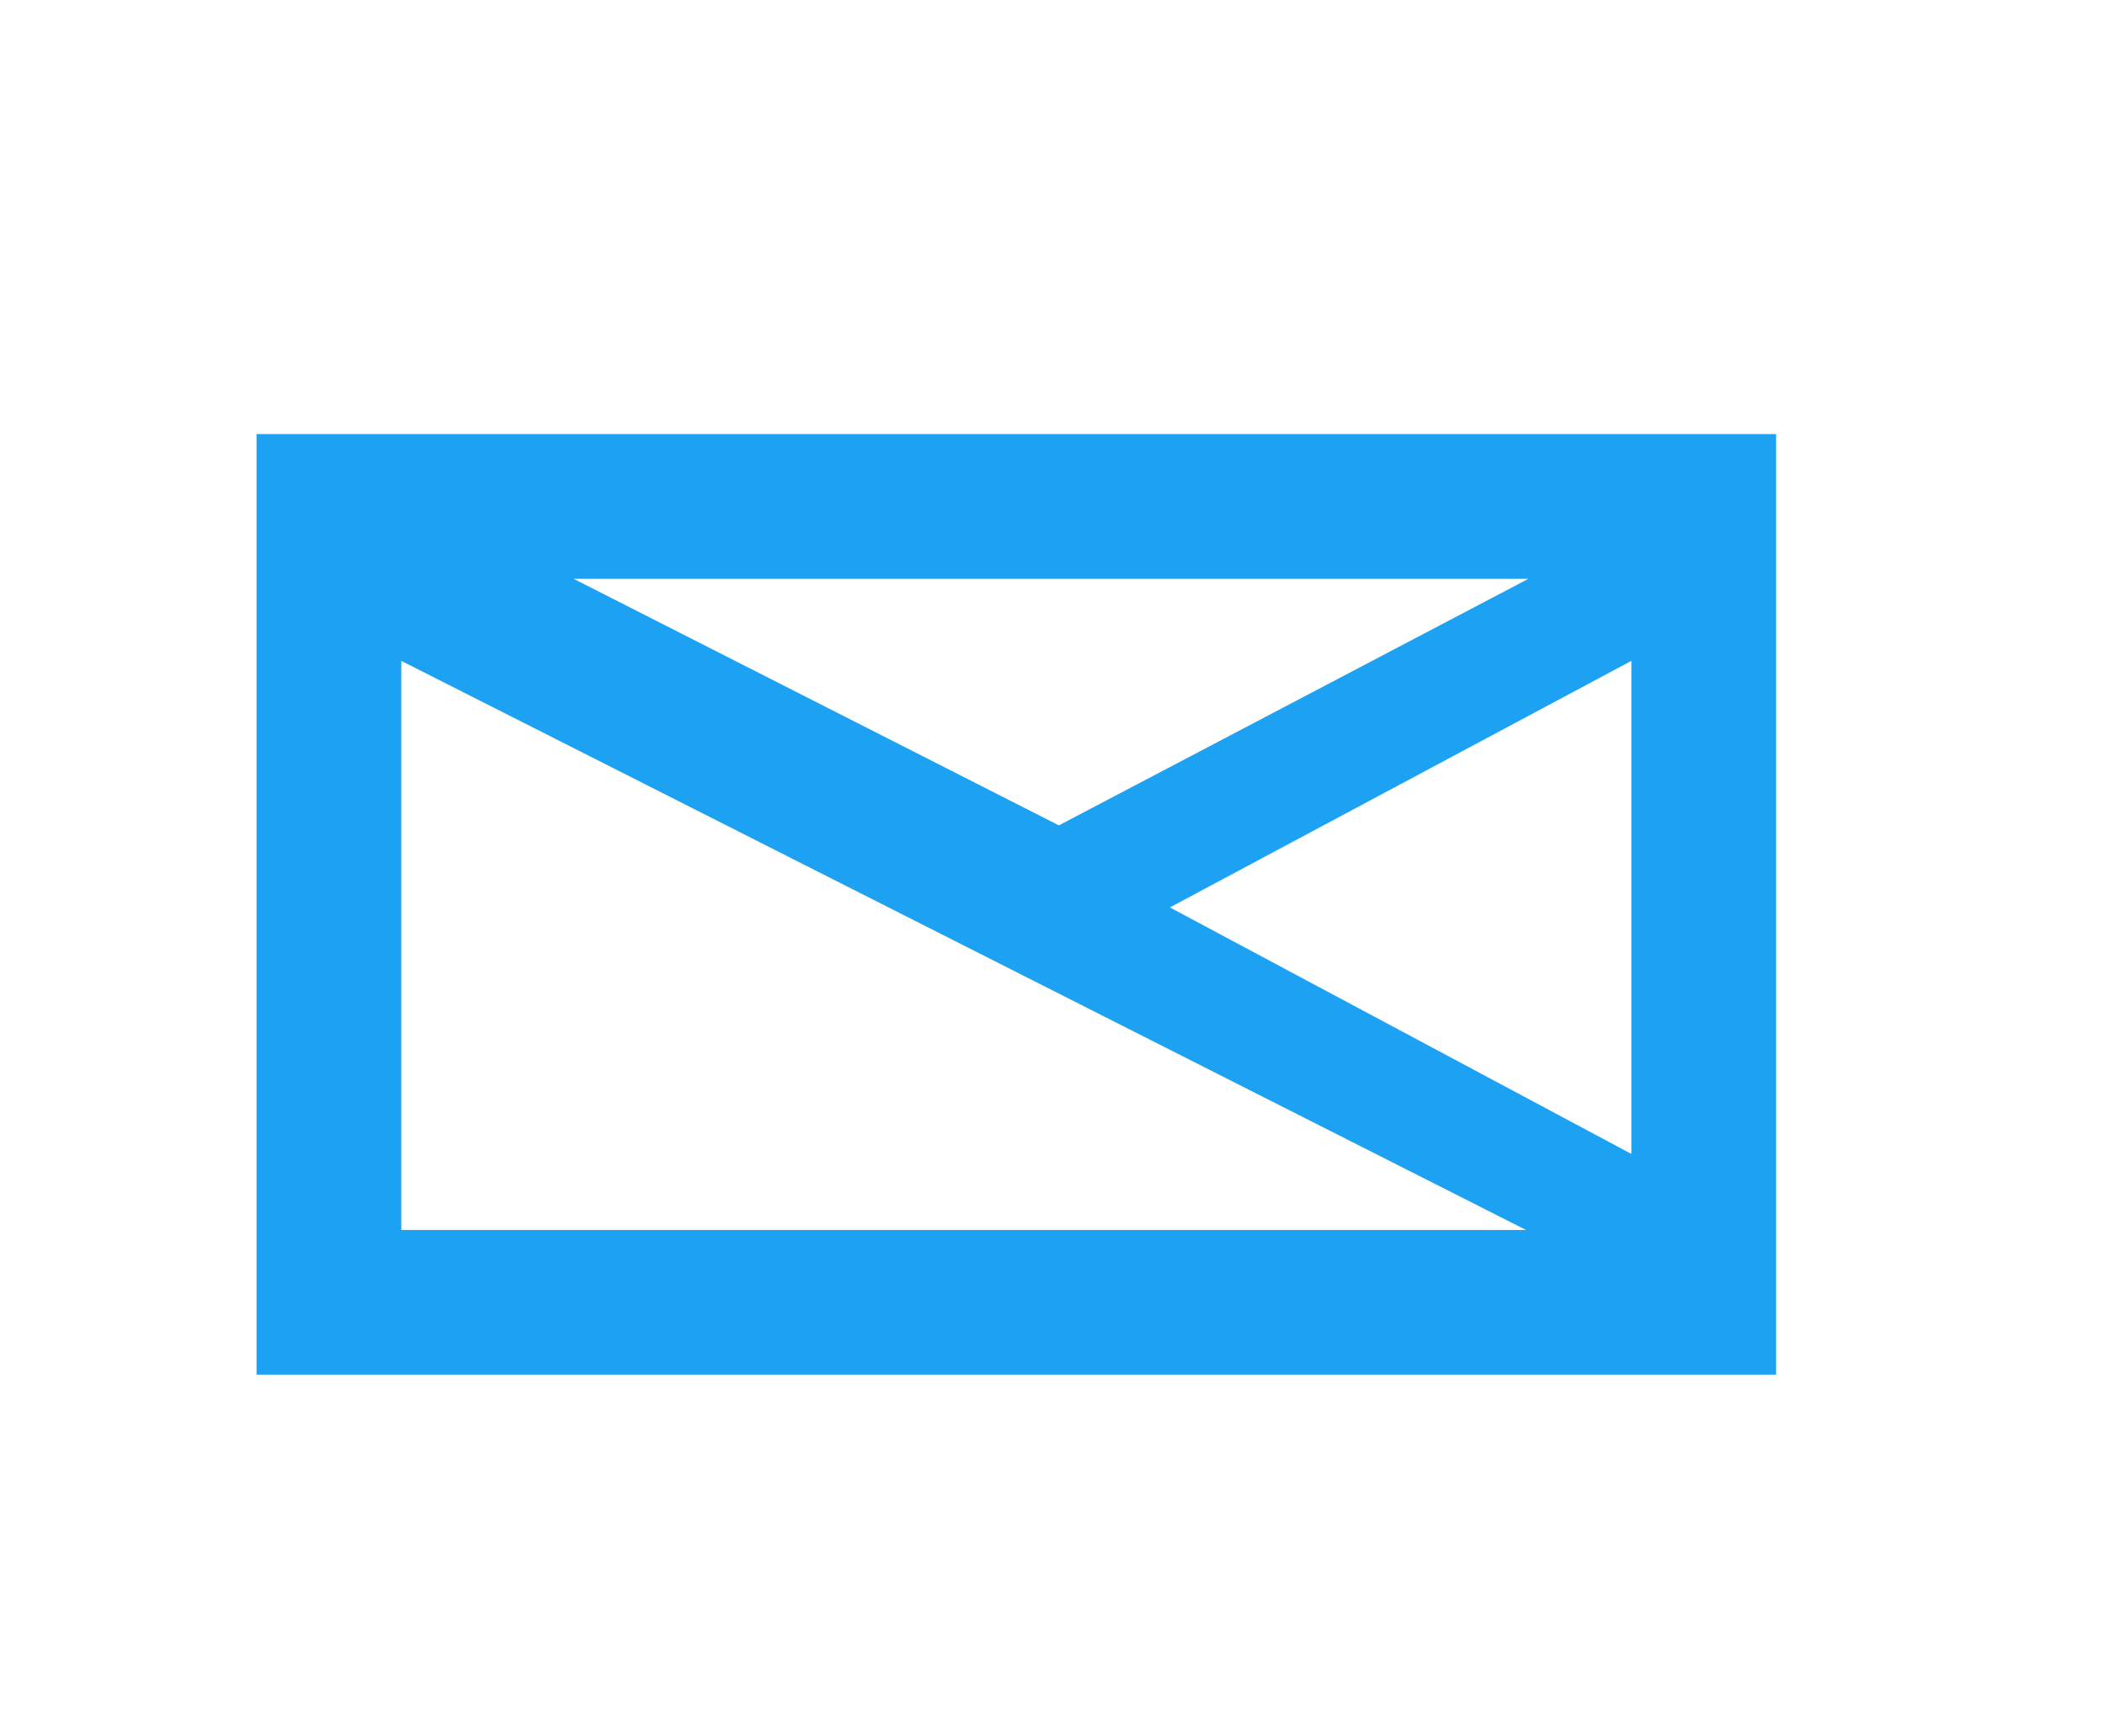 <!-- Generated by IcoMoon.io -->
<svg version="1.1" xmlns="http://www.w3.org/2000/svg" width="40" height="33" viewBox="0 0 24 24" fill="#1DA1F2">
<title>envelope</title>
<path d="M1 6v13h21v-13h-21zM3 17v-7.866l15.544 7.866h-15.544zM20 15.949l-6.378-3.407 6.378-3.408v6.815zM12.088 11.408l-6.706-3.408h13.195l-6.489 3.408z"></path>
</svg>
